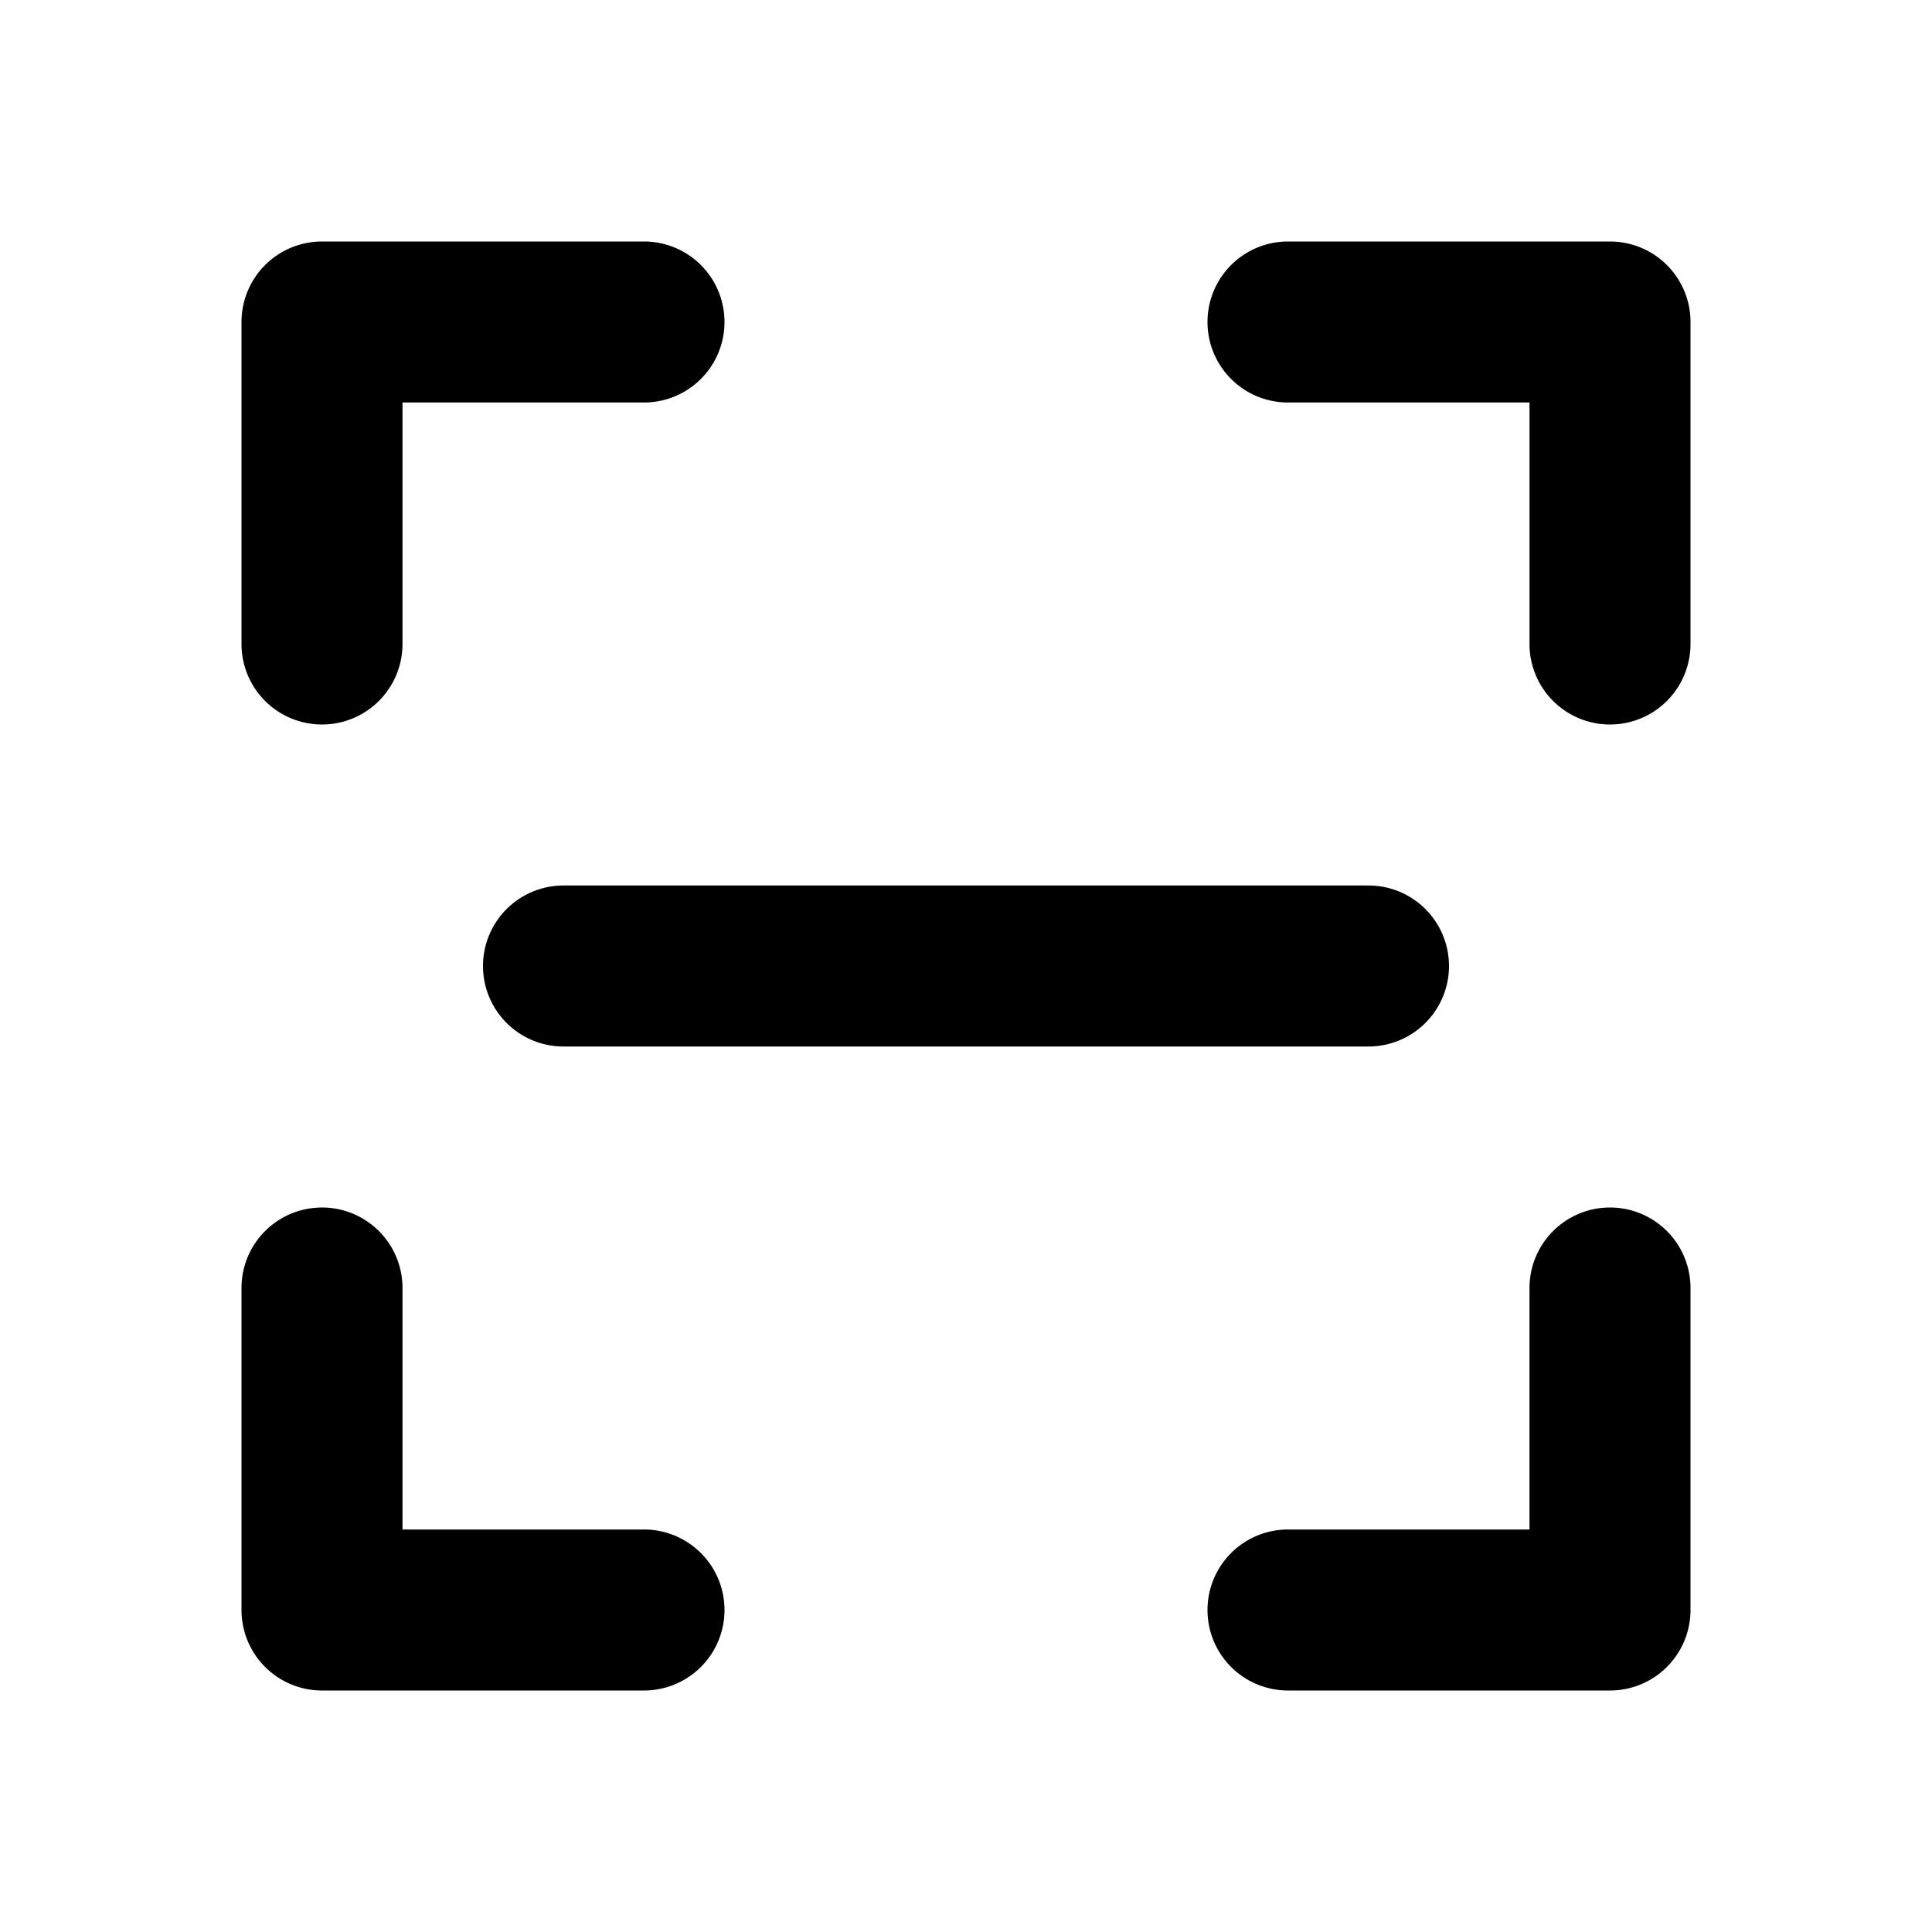 <svg width="24" height="24" viewBox="0 0 24 24" xmlns="http://www.w3.org/2000/svg"><title>scan</title><path d="M19 5h-3a1 1 0 0 1 0-2h4a1 1 0 0 1 1 1v4a1 1 0 0 1-2 0V5zM5 5v3a1 1 0 1 1-2 0V4a1 1 0 0 1 1-1h4a1 1 0 1 1 0 2H5zm14 14v-3a1 1 0 0 1 2 0v4a1 1 0 0 1-1 1h-4a1 1 0 0 1 0-2h3zM5 19h3a1 1 0 0 1 0 2H4a1 1 0 0 1-1-1v-4a1 1 0 0 1 2 0v3zm2-6a1 1 0 0 1 0-2h10a1 1 0 0 1 0 2H7z" fill="#000" fill-rule="nonzero"/></svg>